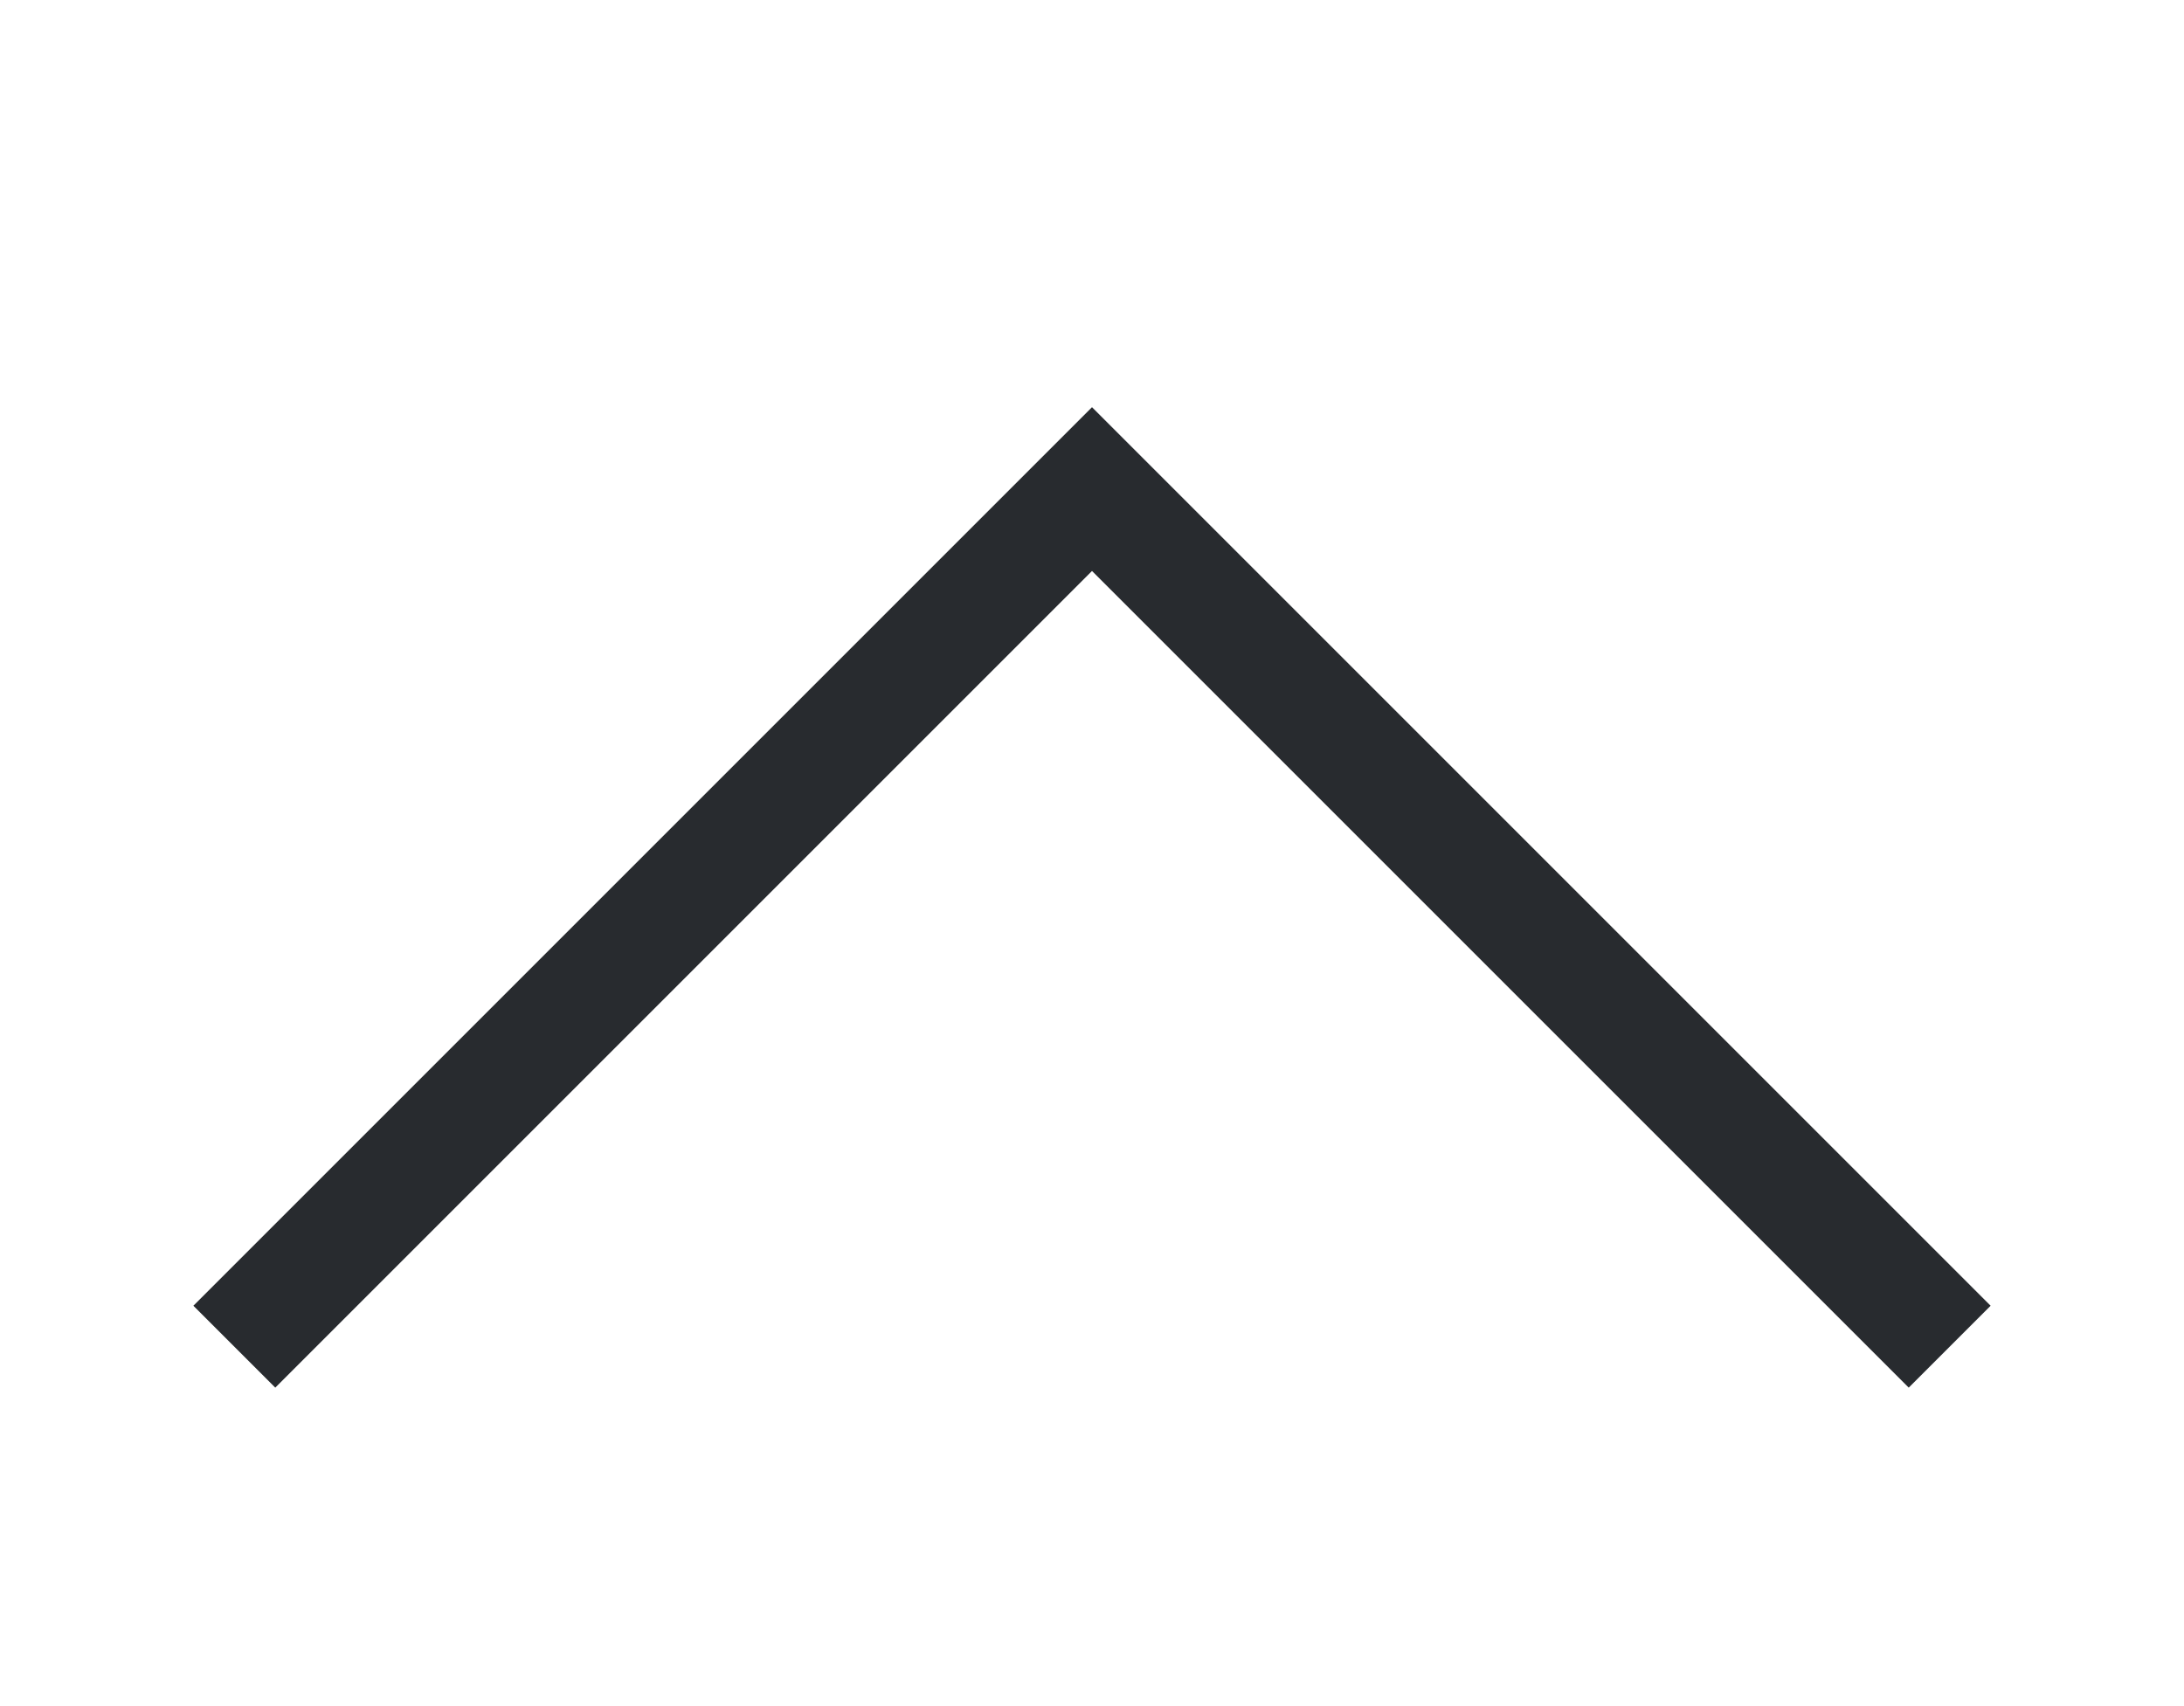 <?xml version="1.0" encoding="utf-8"?>
<!-- Generator: Adobe Illustrator 21.0.0, SVG Export Plug-In . SVG Version: 6.00 Build 0)  -->
<svg version="1.1" id="Layer_1" xmlns="http://www.w3.org/2000/svg" xmlns:xlink="http://www.w3.org/1999/xlink" x="0px" y="0px"
	 viewBox="0 0 96 75" style="enable-background:new 0 0 96 75;" xml:space="preserve">
<style type="text/css">
	.st0{fill:#282B2F;}
</style>
<title>collection</title>
<polygon class="st0" points="83.9,61 48,25.1 12.1,61 8.5,57.4 48,17.9 87.5,57.4 "/>
</svg>
